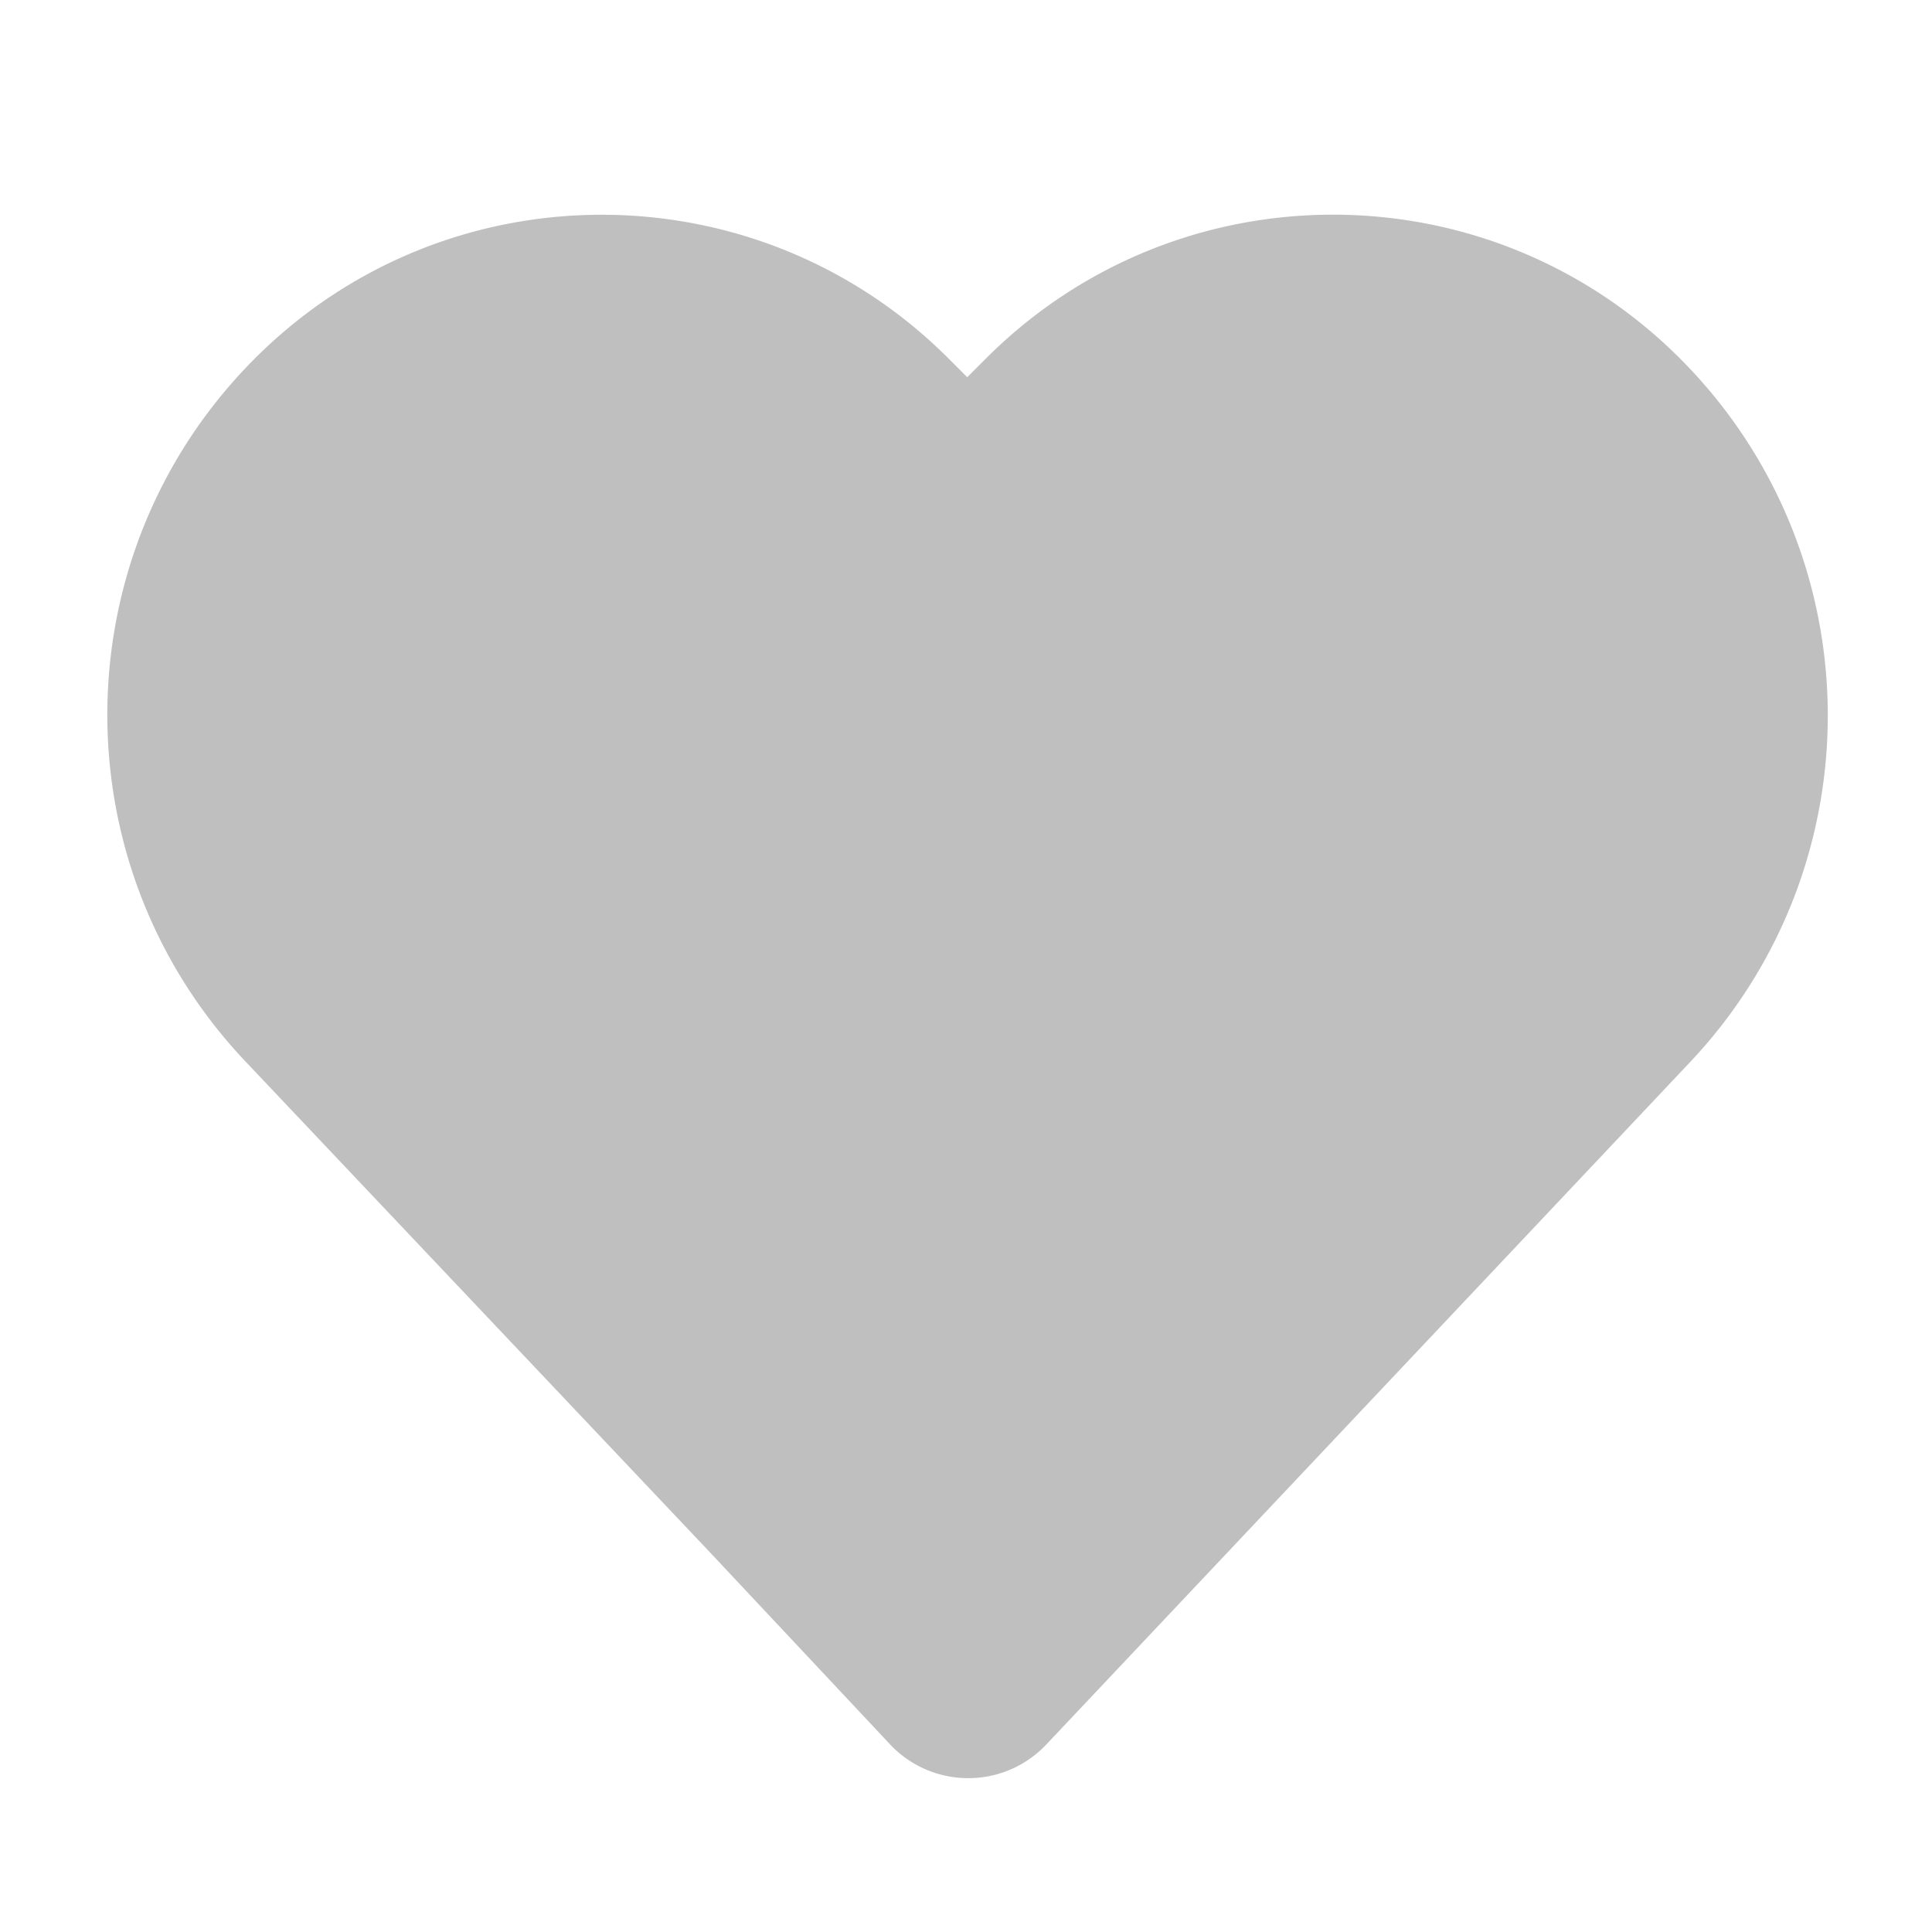 <?xml version="1.0" standalone="no"?><!DOCTYPE svg PUBLIC "-//W3C//DTD SVG 1.1//EN" "http://www.w3.org/Graphics/SVG/1.1/DTD/svg11.dtd"><svg class="icon" width="200px" height="200.00px" viewBox="0 0 1024 1024" version="1.1" xmlns="http://www.w3.org/2000/svg"><path fill="#bfbfbf" d="M376.892 823.404L129.994 562.477c-99.437-105.087-97.157-270.233 5.145-372.533 101.491-101.49 266.038-101.49 367.529 0l9.984 9.984 9.996-9.994c101.54-101.541 266.168-101.541 367.708 0 102.396 102.394 104.802 267.651 5.433 372.985l-341.217 361.694a56.888 56.888 0 0 1-2.464 2.458c-22.917 21.493-58.919 20.337-80.412-2.58l-94.804-101.086z" /></svg>